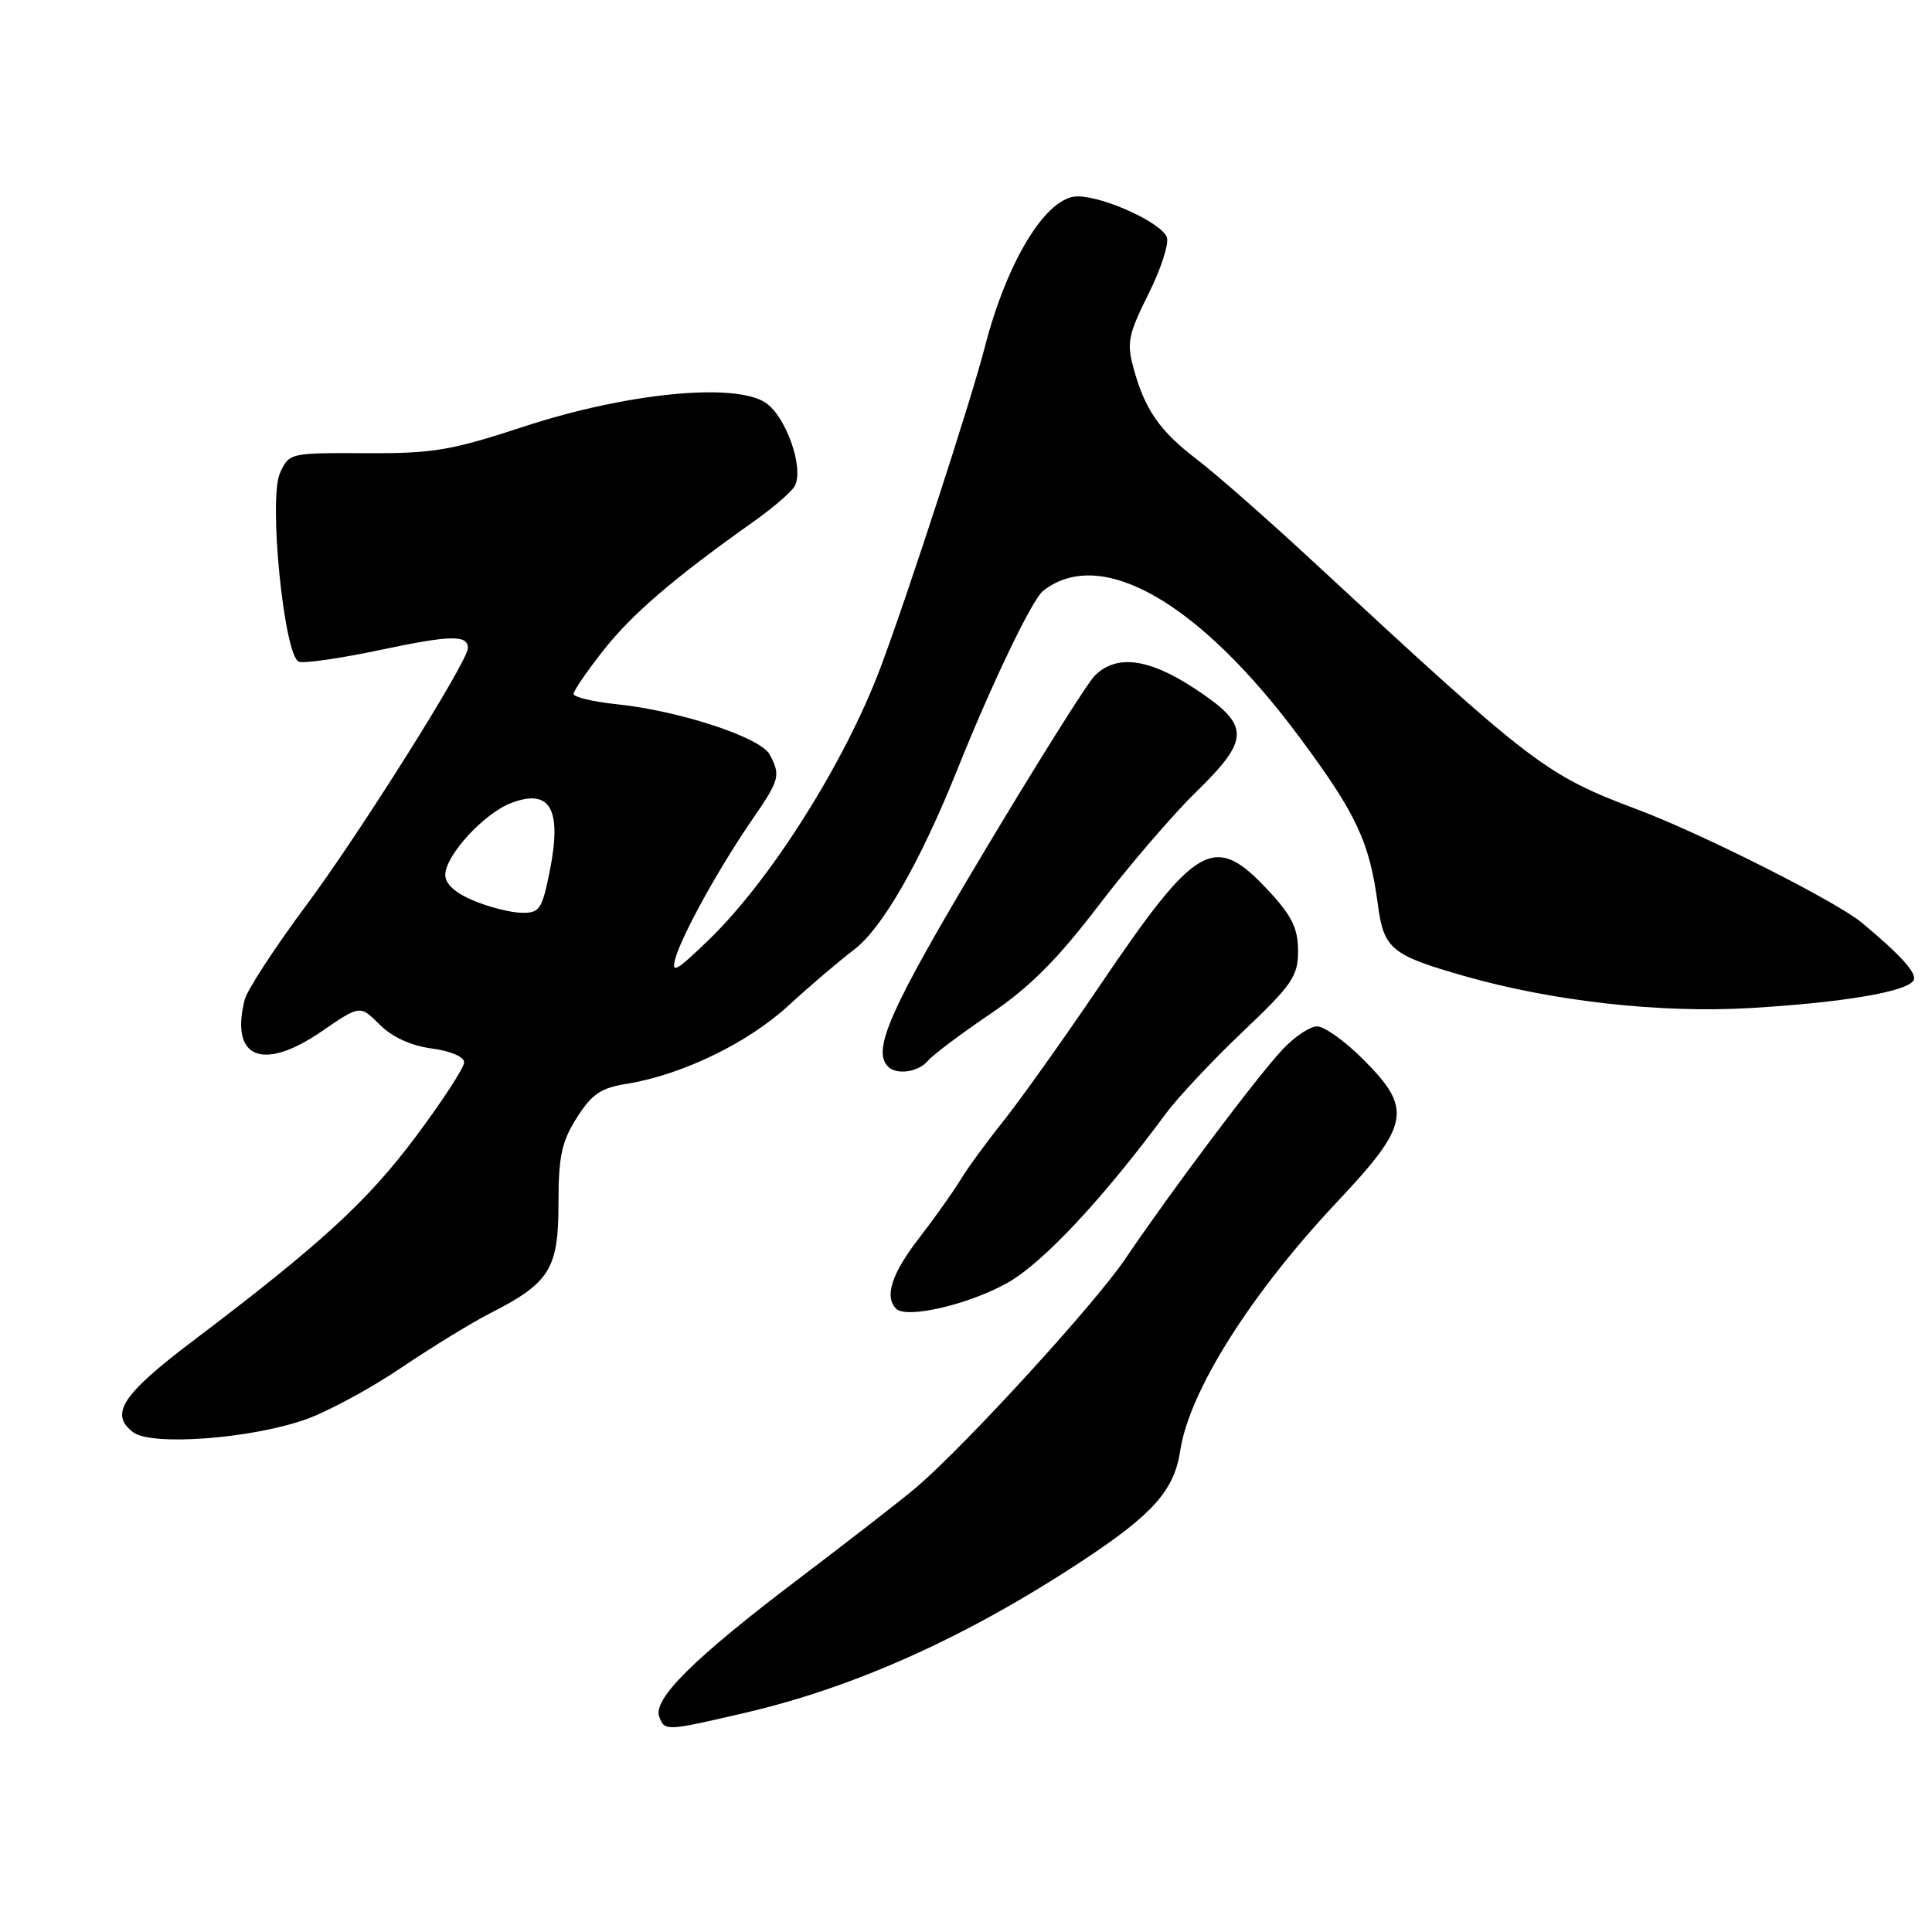 <?xml version="1.0" encoding="UTF-8" standalone="no"?>
<!DOCTYPE svg PUBLIC "-//W3C//DTD SVG 1.1//EN" "http://www.w3.org/Graphics/SVG/1.1/DTD/svg11.dtd" >
<svg xmlns="http://www.w3.org/2000/svg" xmlns:xlink="http://www.w3.org/1999/xlink" version="1.1" viewBox="0 0 256 256">
 <g >
 <path fill="currentColor"
d=" M 98.71 226.96 C 113.32 223.57 128.20 216.86 143.50 206.76 C 152.80 200.63 155.60 197.46 156.39 192.20 C 157.58 184.34 165.72 171.43 177.21 159.22 C 186.83 149.01 187.20 146.94 180.63 140.37 C 178.23 137.97 175.48 136.00 174.53 136.00 C 173.58 136.00 171.50 137.39 169.91 139.10 C 166.48 142.77 155.13 157.89 149.09 166.83 C 145.11 172.72 128.27 191.16 121.56 196.96 C 119.95 198.36 112.86 203.87 105.82 209.21 C 91.89 219.77 86.46 225.15 87.36 227.50 C 88.09 229.40 88.21 229.40 98.71 226.96 Z  M 40.48 188.09 C 43.36 187.08 49.05 184.01 53.11 181.27 C 57.17 178.53 62.47 175.28 64.88 174.05 C 72.83 170.01 74.00 168.15 74.00 159.53 C 74.00 153.24 74.41 151.31 76.42 148.12 C 78.41 144.98 79.60 144.16 83.00 143.62 C 90.30 142.45 99.07 138.22 104.46 133.26 C 107.31 130.64 111.22 127.31 113.15 125.85 C 116.91 123.00 121.93 114.24 126.84 102.00 C 131.38 90.66 136.76 79.44 138.21 78.30 C 145.83 72.28 158.89 79.75 172.25 97.77 C 179.77 107.90 181.47 111.56 182.58 119.90 C 183.36 125.74 184.36 126.57 194.00 129.32 C 205.75 132.68 219.97 134.27 231.95 133.57 C 244.13 132.85 252.62 131.42 253.54 129.93 C 254.10 129.03 251.97 126.65 246.70 122.26 C 243.35 119.47 225.65 110.54 217.09 107.31 C 204.76 102.66 203.34 101.59 174.00 74.41 C 168.01 68.86 161.10 62.78 158.64 60.91 C 153.66 57.11 151.70 54.30 150.19 48.75 C 149.28 45.43 149.51 44.30 152.17 38.97 C 153.83 35.65 154.93 32.26 154.61 31.43 C 153.87 29.50 146.33 26.05 142.80 26.02 C 138.69 25.99 133.45 34.50 130.49 46.00 C 128.71 52.95 120.29 78.81 116.69 88.41 C 111.99 100.95 102.14 116.58 93.95 124.50 C 89.62 128.69 88.90 129.10 89.49 127.00 C 90.39 123.82 95.25 115.04 99.62 108.68 C 103.33 103.30 103.47 102.75 101.98 99.97 C 100.77 97.71 90.08 94.19 81.77 93.32 C 78.59 92.99 76.00 92.37 76.00 91.95 C 76.00 91.53 77.80 88.90 80.00 86.12 C 83.80 81.31 89.34 76.57 99.79 69.16 C 102.38 67.33 104.86 65.20 105.29 64.43 C 106.60 62.12 104.16 55.15 101.42 53.35 C 97.31 50.66 83.03 52.07 69.50 56.50 C 59.72 59.71 57.38 60.10 48.41 60.05 C 38.41 60.00 38.31 60.02 37.10 62.68 C 35.55 66.08 37.64 86.92 39.60 87.68 C 40.28 87.94 45.20 87.22 50.54 86.09 C 59.72 84.15 62.00 84.10 62.00 85.88 C 62.00 87.63 47.69 110.40 40.63 119.89 C 36.43 125.53 32.74 131.19 32.42 132.47 C 30.46 140.26 34.82 142.03 42.67 136.63 C 47.71 133.17 47.71 133.17 50.30 135.76 C 51.96 137.42 54.45 138.56 57.20 138.93 C 59.71 139.26 61.50 140.03 61.50 140.77 C 61.50 141.47 58.61 145.91 55.07 150.64 C 48.65 159.22 42.51 164.85 25.51 177.72 C 16.18 184.78 14.48 187.38 17.64 189.78 C 20.08 191.62 33.17 190.66 40.48 188.09 Z  M 133.57 169.94 C 138.26 167.27 146.14 158.84 154.48 147.56 C 156.08 145.40 160.67 140.50 164.69 136.69 C 171.23 130.48 172.00 129.35 172.00 126.00 C 172.00 123.06 171.19 121.38 168.25 118.20 C 160.91 110.24 158.68 111.47 145.66 130.70 C 140.89 137.74 135.19 145.75 132.99 148.50 C 130.79 151.25 128.20 154.79 127.24 156.38 C 126.28 157.96 123.81 161.43 121.75 164.10 C 118.15 168.75 117.16 171.82 118.74 173.41 C 120.13 174.79 128.47 172.84 133.57 169.94 Z  M 122.93 140.58 C 123.58 139.80 127.28 137.02 131.16 134.39 C 136.44 130.82 140.06 127.19 145.51 120.06 C 149.52 114.80 155.32 108.04 158.40 105.03 C 165.69 97.91 165.70 96.15 158.46 91.34 C 152.24 87.21 147.89 86.64 145.02 89.58 C 143.99 90.64 137.27 101.35 130.08 113.39 C 117.93 133.73 115.51 139.18 117.67 141.33 C 118.81 142.48 121.70 142.06 122.93 140.58 Z  M 62.75 119.34 C 60.32 118.33 59.00 117.13 59.00 115.93 C 59.00 113.35 64.17 107.73 67.79 106.38 C 72.95 104.45 74.49 107.23 72.83 115.50 C 71.82 120.50 71.49 121.00 69.11 120.95 C 67.68 120.92 64.81 120.20 62.75 119.34 Z "/>
</g>
</svg>